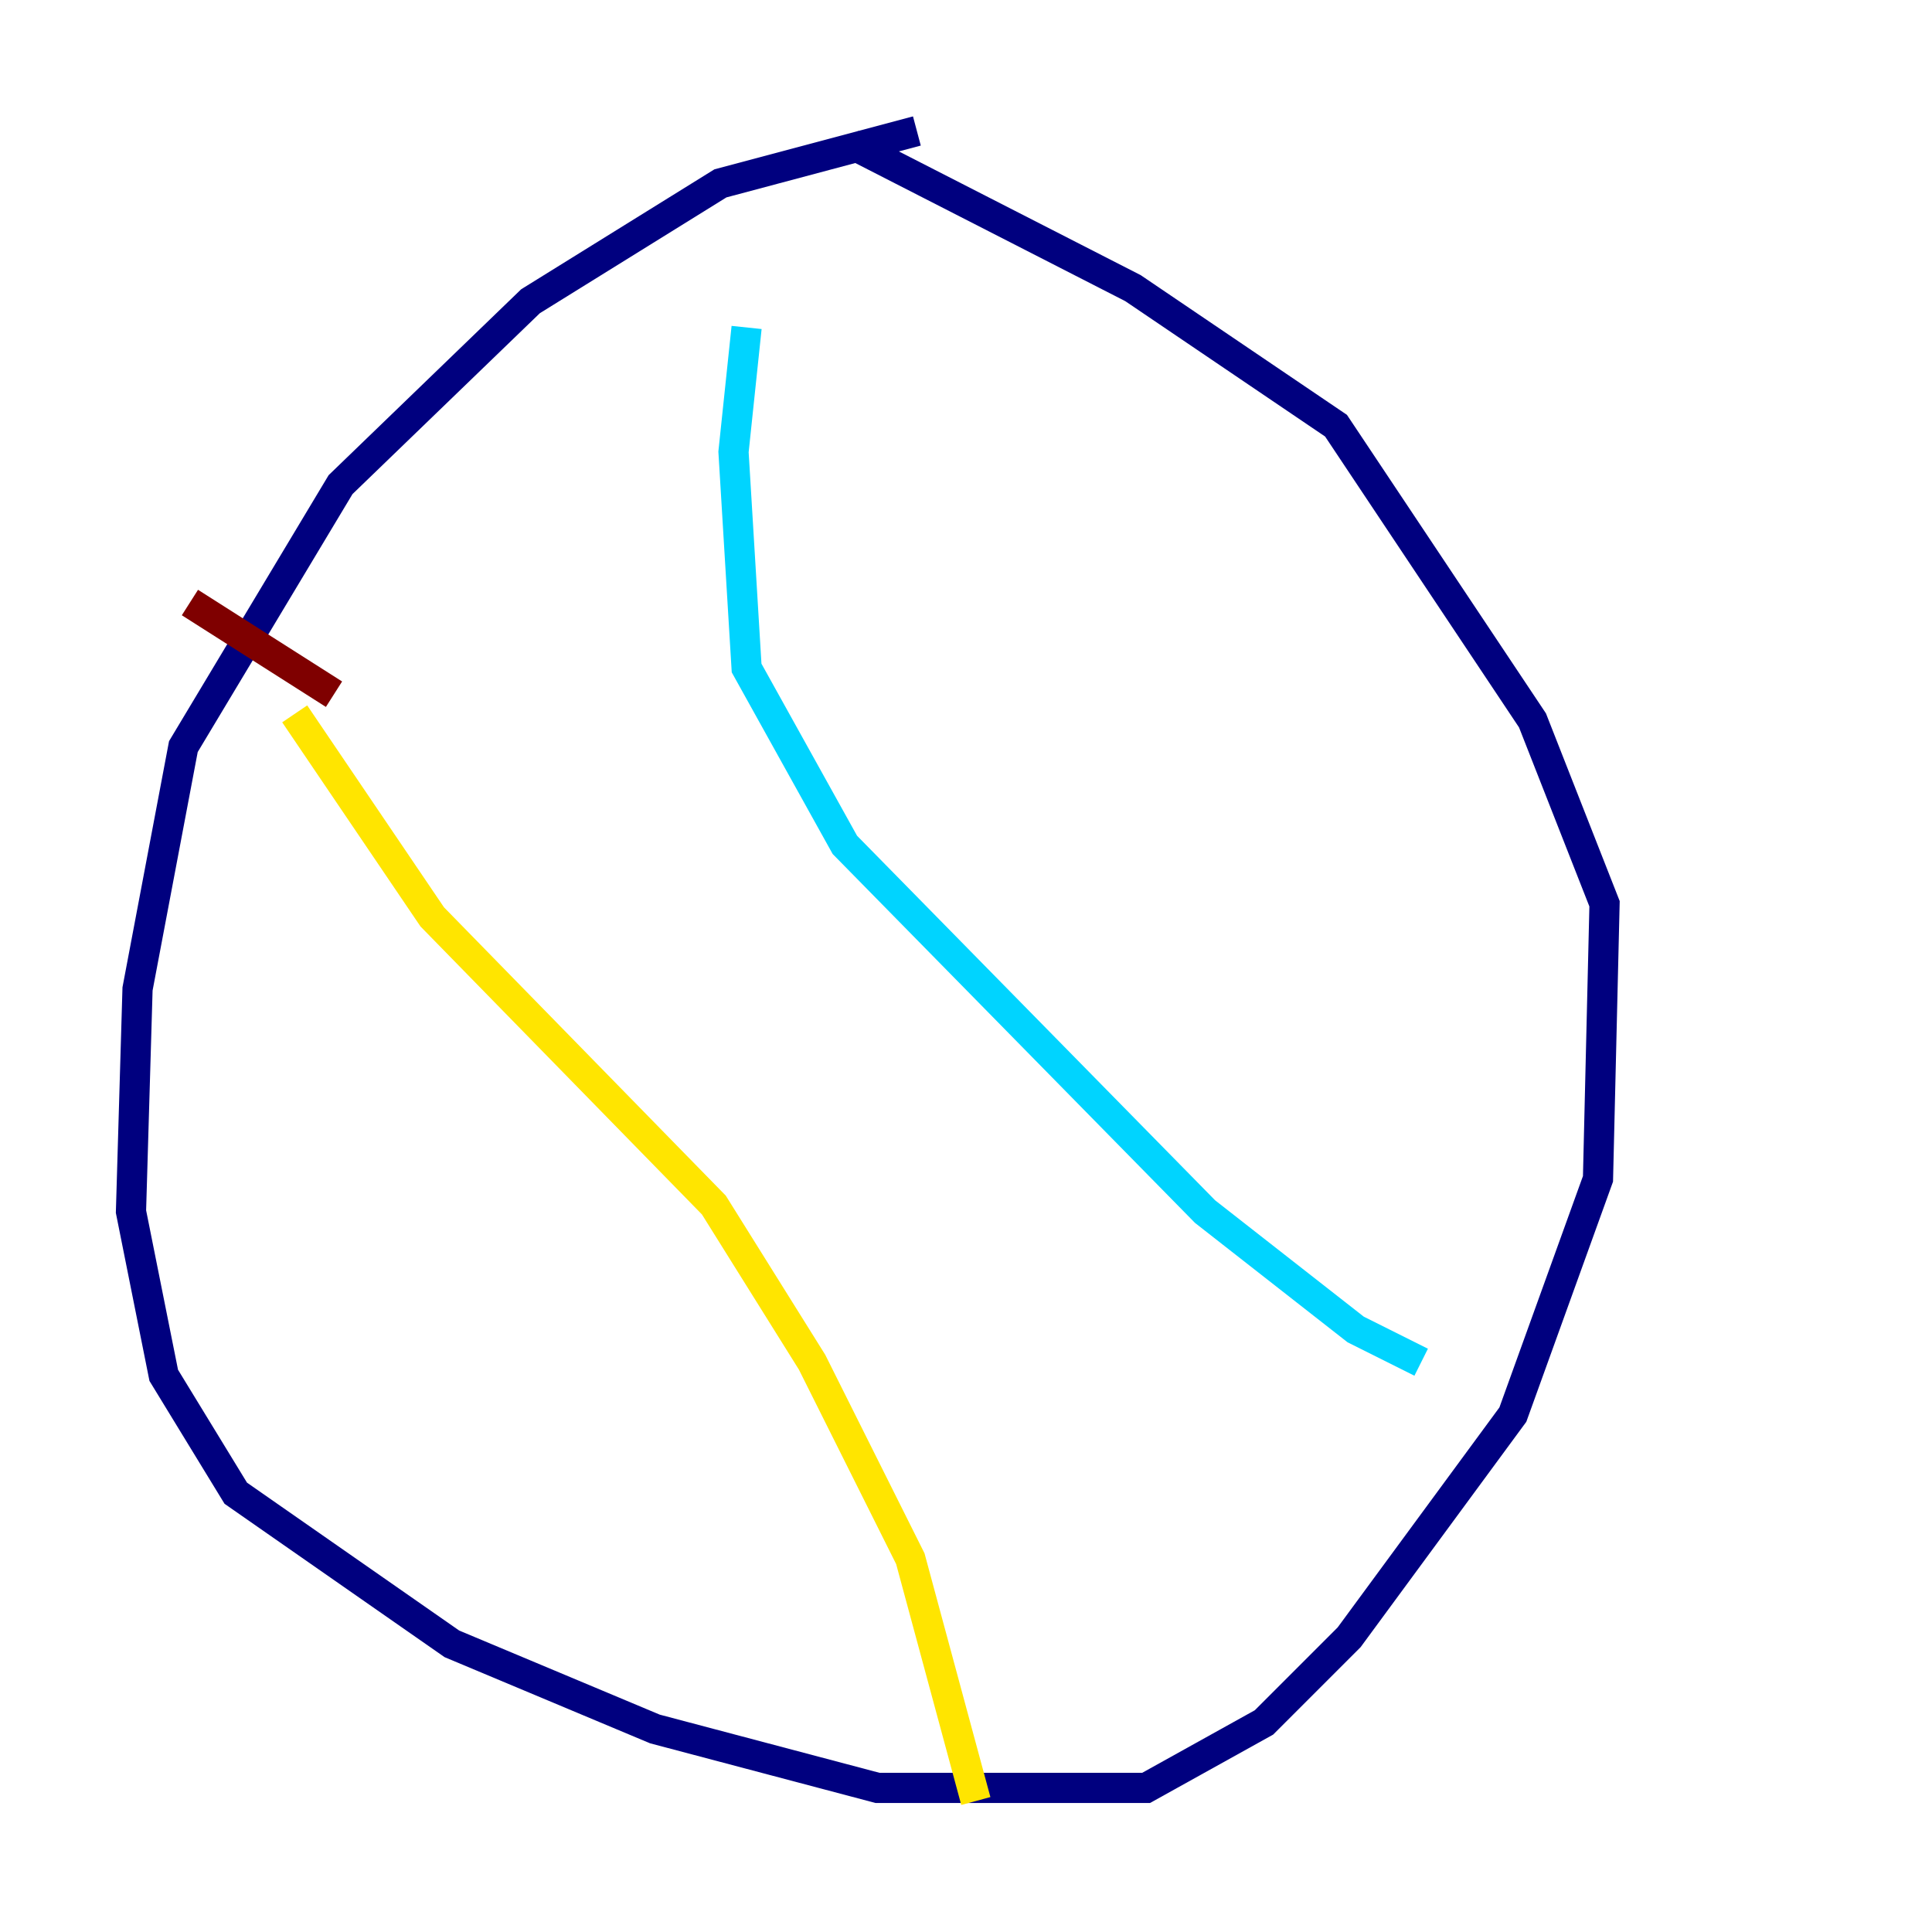 <?xml version="1.0" encoding="utf-8" ?>
<svg baseProfile="tiny" height="128" version="1.2" viewBox="0,0,128,128" width="128" xmlns="http://www.w3.org/2000/svg" xmlns:ev="http://www.w3.org/2001/xml-events" xmlns:xlink="http://www.w3.org/1999/xlink"><defs /><polyline fill="none" points="60.746,8.678 47.729,12.149 35.146,19.959 22.563,32.108 12.149,49.464 9.112,65.519 8.678,80.271 10.848,91.119 15.62,98.929 29.939,108.909 43.39,114.549 58.142,118.454 75.932,118.454 83.742,114.115 89.383,108.475 100.231,93.722 105.871,78.102 106.305,59.878 101.532,47.729 88.515,28.203 75.064,19.091 56.407,9.546" stroke="#00007f" stroke-width="2" /><polyline fill="none" points="49.464,21.695 48.597,29.939 49.464,44.258 55.973,55.973 79.837,80.271 89.817,88.081 94.156,90.251" stroke="#00d4ff" stroke-width="2" /><polyline fill="none" points="19.525,47.295 28.637,60.746 47.295,79.837 53.803,90.251 60.312,103.268 64.651,119.322" stroke="#ffe500" stroke-width="2" /><polyline fill="none" points="22.129,45.993 12.583,39.919" stroke="#7f0000" stroke-width="2" /></svg>
